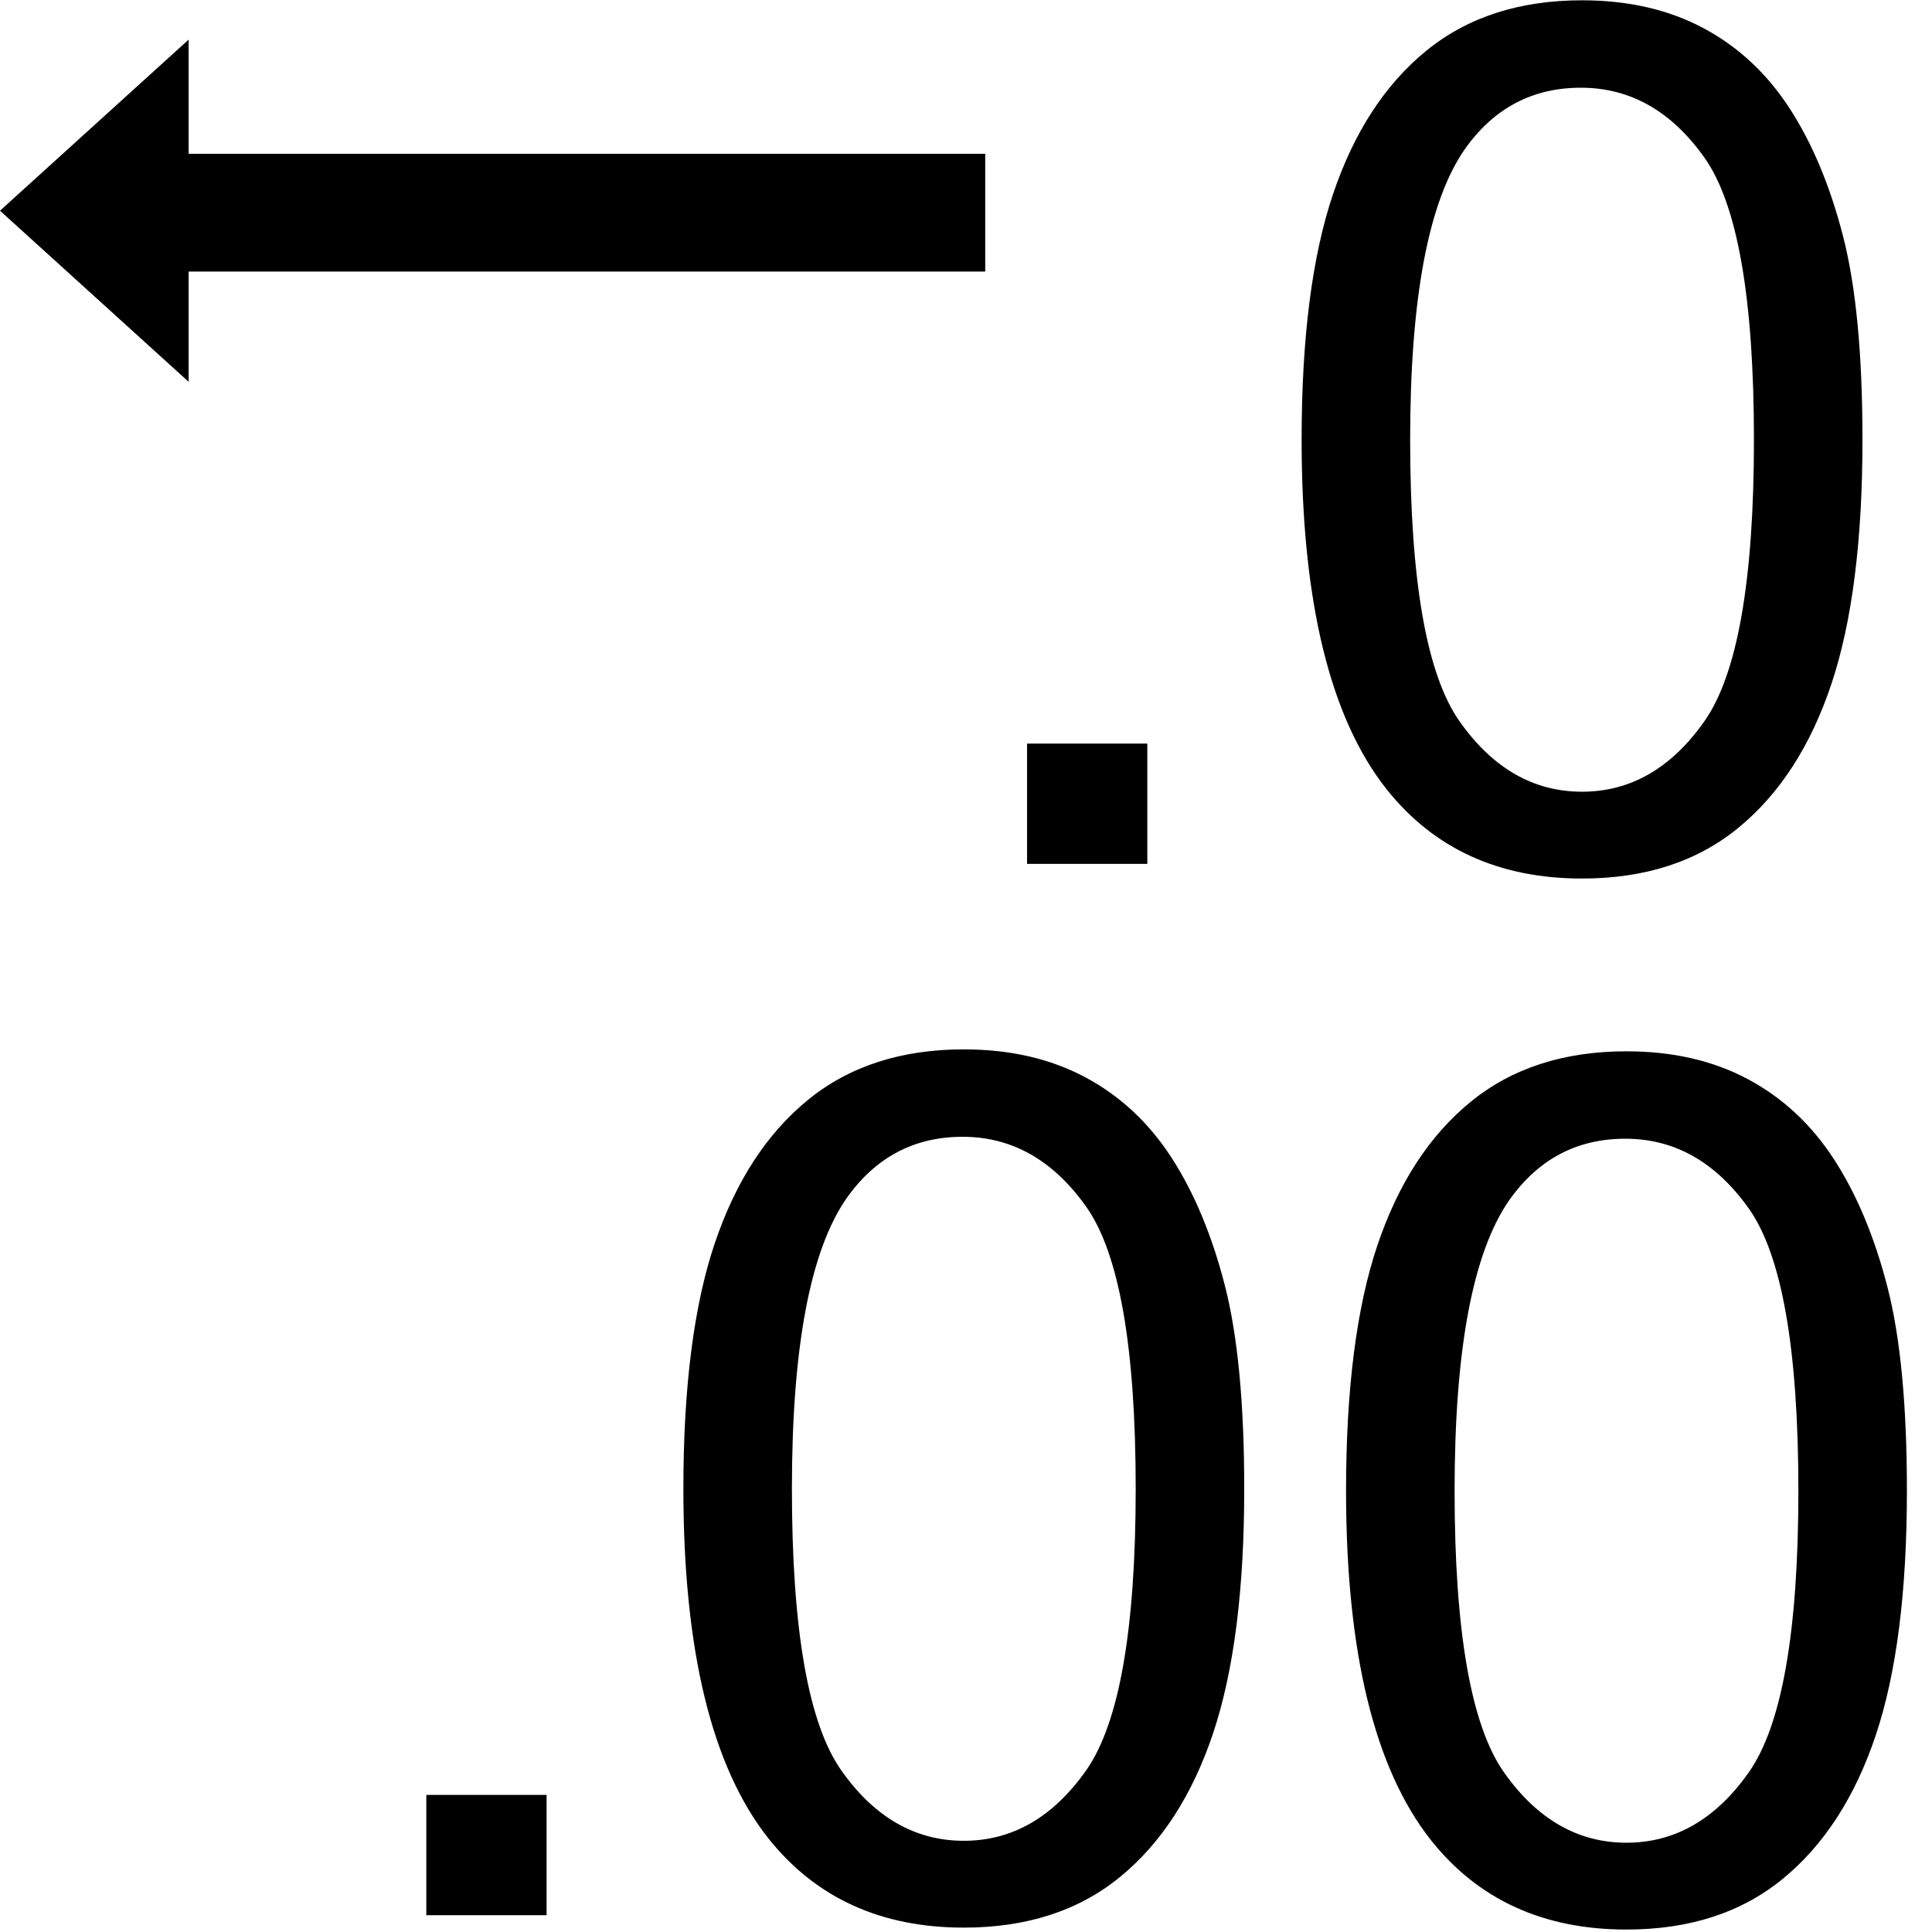 <?xml version="1.0" encoding="UTF-8"?>
<svg width="1000px" height="1000px" viewBox="0 0 1000 1000" version="1.1" xmlns="http://www.w3.org/2000/svg" xmlns:xlink="http://www.w3.org/1999/xlink">
    <!-- Generator: Sketch 48.1 (47250) - http://www.bohemiancoding.com/sketch -->
    <title>Artboard Copy 23</title>
    <desc>Created with Sketch.</desc>
    <defs></defs>
    <g id="Page-1" stroke="none" stroke-width="1" fill="none" fill-rule="evenodd">
        <g id="Artboard-Copy-23" fill="#000000">
            <g id="Group-6">
                <path d="M531.605,447.139 L531.605,384.89 L593.854,384.89 L593.854,447.139 L531.605,447.139 Z M673.716,227.595 C673.716,174.961 679.132,132.601 689.962,100.514 C700.793,68.428 716.886,43.68 738.244,26.27 C759.601,8.86 786.474,0.155 818.865,0.155 C842.753,0.155 863.705,4.963 881.722,14.579 C899.739,24.195 914.618,38.062 926.359,56.18 C938.101,74.299 947.312,96.364 953.992,122.378 C960.673,148.391 964.013,183.463 964.013,227.595 C964.013,279.824 958.648,321.982 947.919,354.068 C937.19,386.155 921.147,410.953 899.789,428.464 C878.432,445.975 851.457,454.731 818.865,454.731 C775.948,454.731 742.242,439.346 717.747,408.575 C688.393,371.528 673.716,311.202 673.716,227.595 Z M729.893,227.595 C729.893,300.676 738.446,349.311 755.552,373.502 C772.658,397.694 793.762,409.789 818.865,409.789 C843.967,409.789 865.071,397.643 882.177,373.351 C899.283,349.058 907.836,300.473 907.836,227.595 C907.836,154.312 899.283,105.626 882.177,81.536 C865.071,57.445 843.765,45.4 818.257,45.4 C793.155,45.4 773.114,56.028 758.133,77.284 C739.306,104.411 729.893,154.514 729.893,227.595 Z M353.716,770.595 C353.716,717.961 359.132,675.601 369.962,643.514 C380.793,611.428 396.886,586.68 418.244,569.27 C439.601,551.86 466.474,543.155 498.865,543.155 C522.753,543.155 543.705,547.963 561.722,557.579 C579.739,567.195 594.618,581.062 606.359,599.18 C618.101,617.299 627.312,639.364 633.992,665.378 C640.673,691.391 644.013,726.463 644.013,770.595 C644.013,822.824 638.648,864.982 627.919,897.068 C617.19,929.155 601.147,953.953 579.789,971.464 C558.432,988.975 531.457,997.731 498.865,997.731 C455.948,997.731 422.242,982.346 397.747,951.575 C368.393,914.528 353.716,854.202 353.716,770.595 Z M409.893,770.595 C409.893,843.676 418.446,892.311 435.552,916.502 C452.658,940.694 473.762,952.789 498.865,952.789 C523.967,952.789 545.071,940.643 562.177,916.351 C579.283,892.058 587.836,843.473 587.836,770.595 C587.836,697.312 579.283,648.626 562.177,624.536 C545.071,600.445 523.765,588.4 498.257,588.4 C473.155,588.4 453.114,599.028 438.133,620.284 C419.306,647.411 409.893,697.514 409.893,770.595 Z M696.716,771.595 C696.716,718.961 702.132,676.601 712.962,644.514 C723.793,612.428 739.886,587.68 761.244,570.27 C782.601,552.86 809.474,544.155 841.865,544.155 C865.753,544.155 886.705,548.963 904.722,558.579 C922.739,568.195 937.618,582.062 949.359,600.18 C961.101,618.299 970.312,640.364 976.992,666.378 C983.673,692.391 987.013,727.463 987.013,771.595 C987.013,823.824 981.648,865.982 970.919,898.068 C960.19,930.155 944.147,954.953 922.789,972.464 C901.432,989.975 874.457,998.731 841.865,998.731 C798.948,998.731 765.242,983.346 740.747,952.575 C711.393,915.528 696.716,855.202 696.716,771.595 Z M752.893,771.595 C752.893,844.676 761.446,893.311 778.552,917.502 C795.658,941.694 816.762,953.789 841.865,953.789 C866.967,953.789 888.071,941.643 905.177,917.351 C922.283,893.058 930.836,844.473 930.836,771.595 C930.836,698.312 922.283,649.626 905.177,625.536 C888.071,601.445 866.765,589.4 841.257,589.4 C816.155,589.4 796.114,600.028 781.133,621.284 C762.306,648.411 752.893,698.514 752.893,771.595 Z M97.637,79.602 L509.95,79.602 L509.95,140.547 L97.637,140.547 L97.637,197.621 L0,109.064 L97.637,20.507 L97.637,79.602 Z M220.659,991.294 L220.659,929.044 L282.909,929.044 L282.909,991.294 L220.659,991.294 Z" id=".0"></path>
            </g>
        </g>
    </g>
</svg>